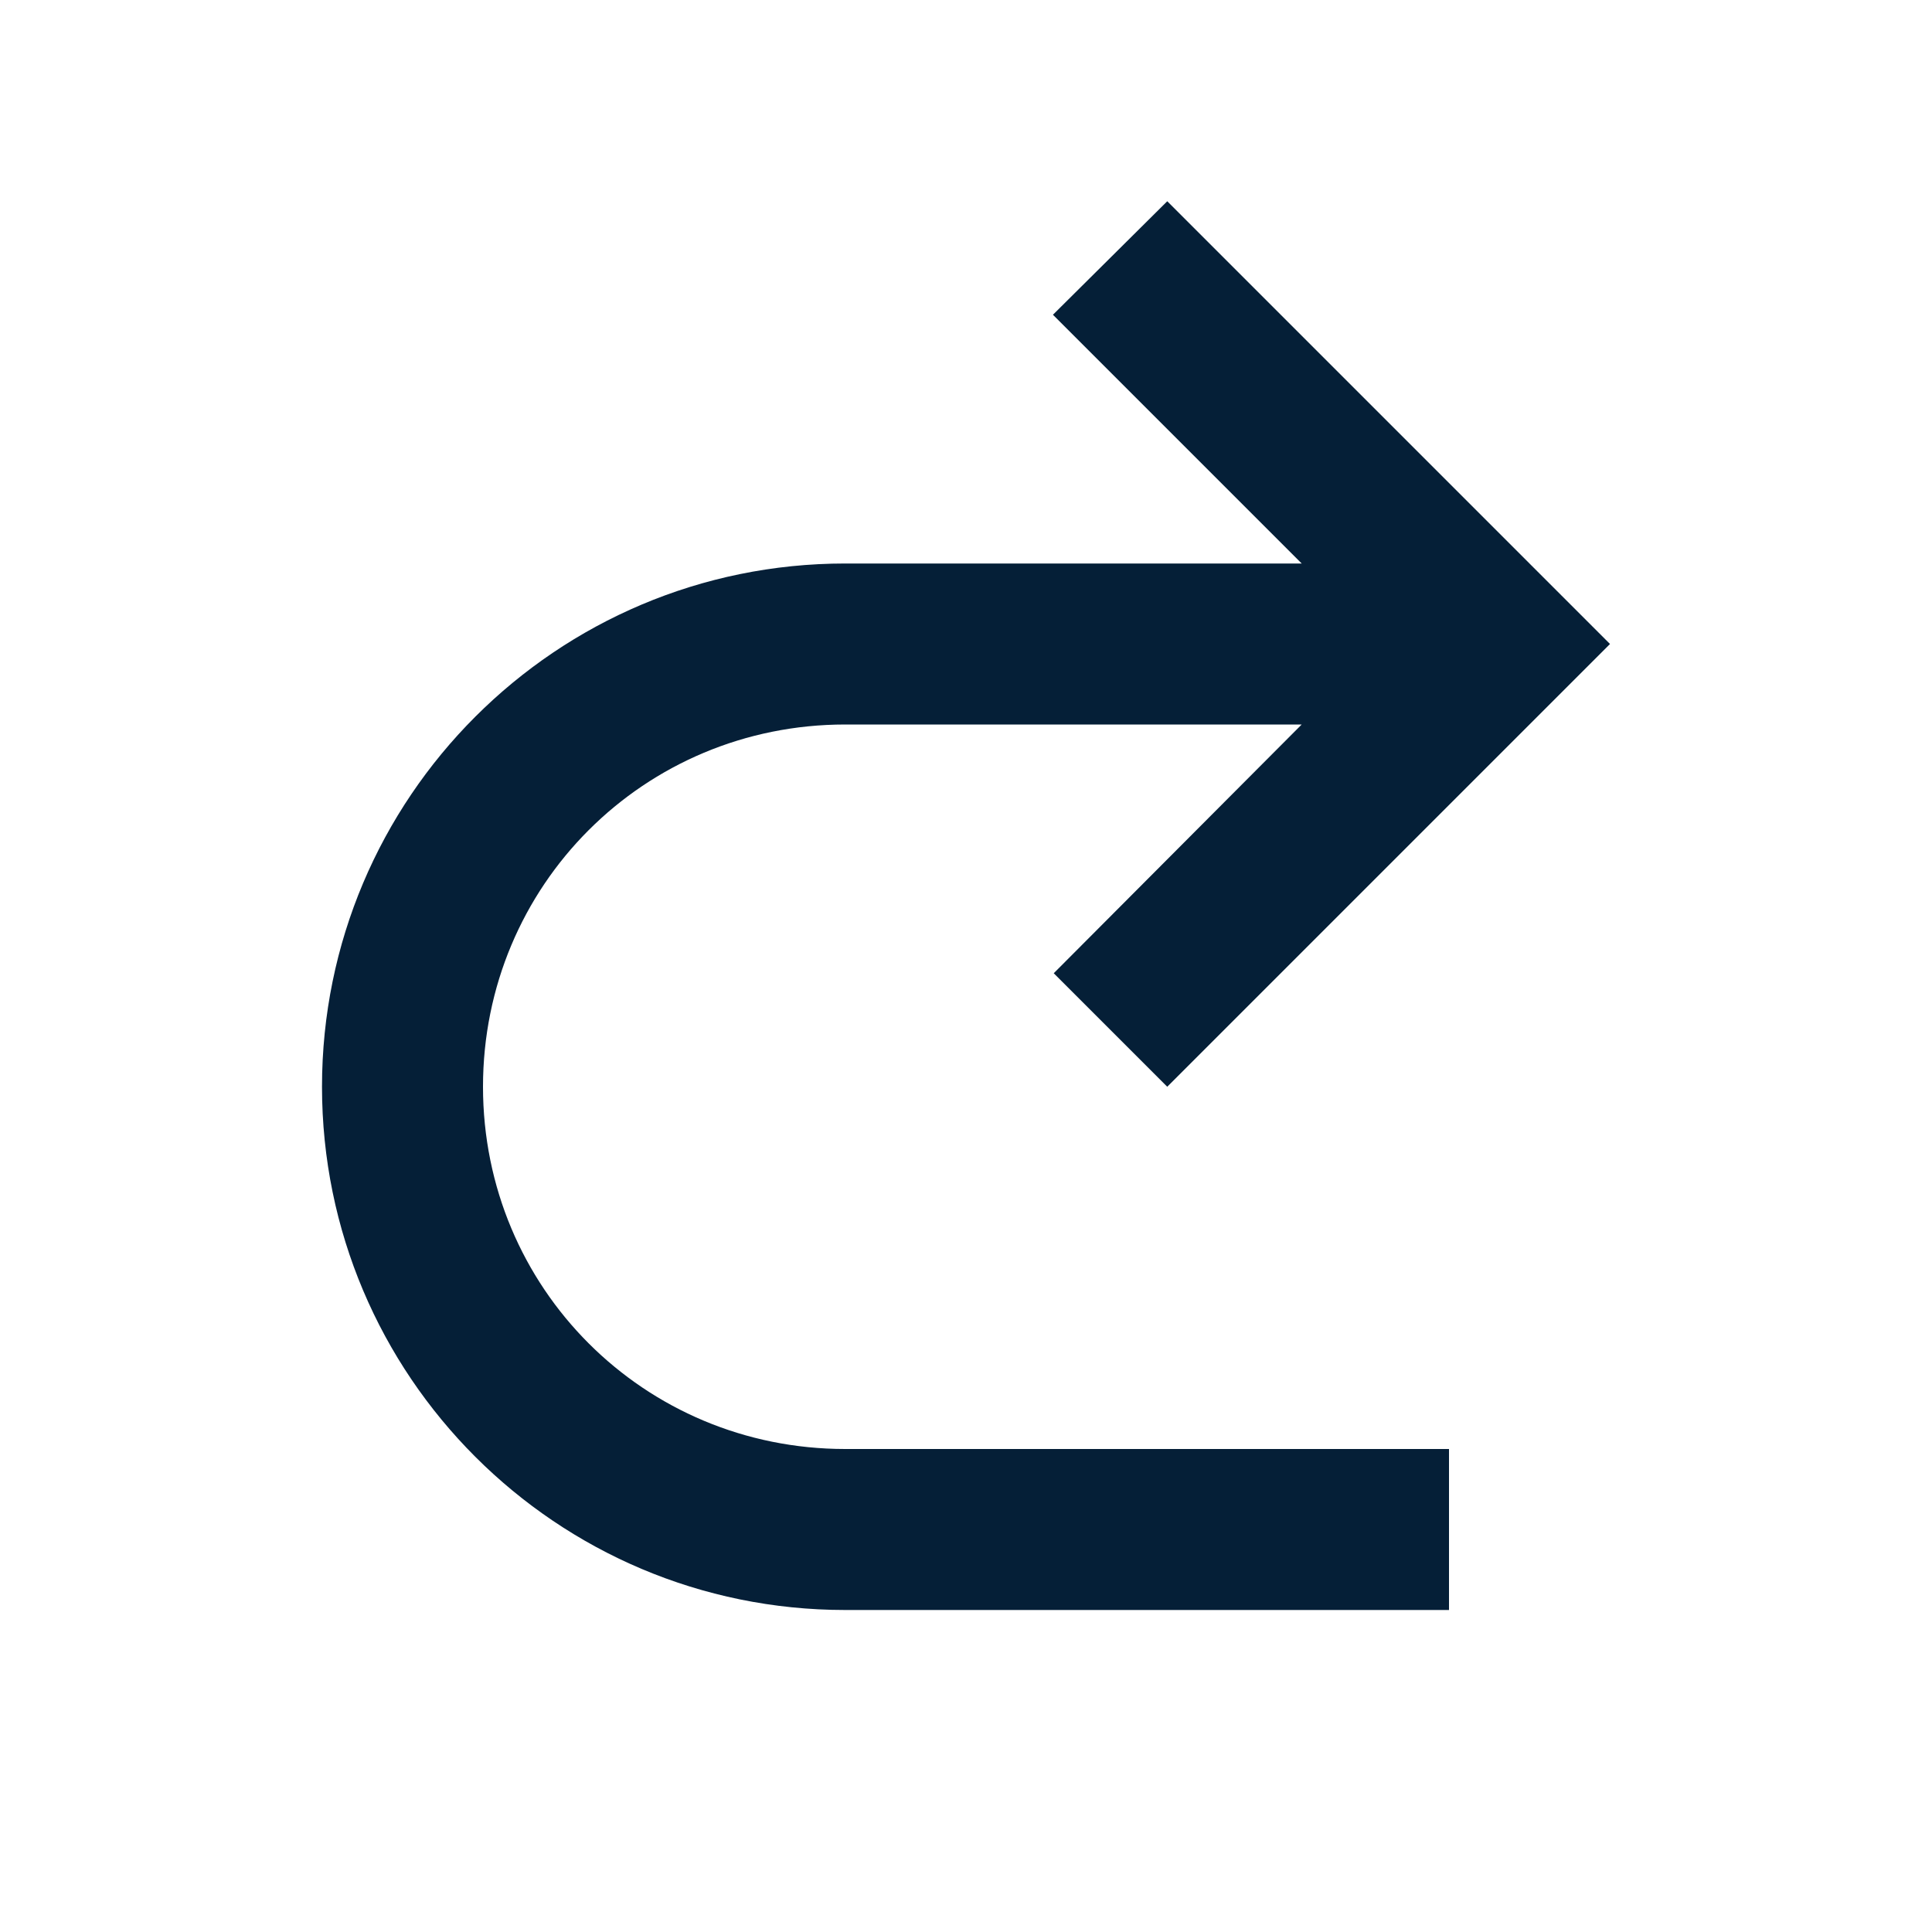 <svg width="24" height="24" viewBox="0 0 24 24" fill="none" xmlns="http://www.w3.org/2000/svg">
<path d="M10.5 18H18V20H10.5C6.91 20 4 17.09 4 13.5C4 9.91 6.91 7 10.5 7H16.17L13.08 3.91L14.5 2.5L20 8L14.5 13.5L13.09 12.09L16.17 9H10.5C8 9 6 11 6 13.5C6 16 8 18 10.5 18Z" fill="#051F37"/>
</svg>
